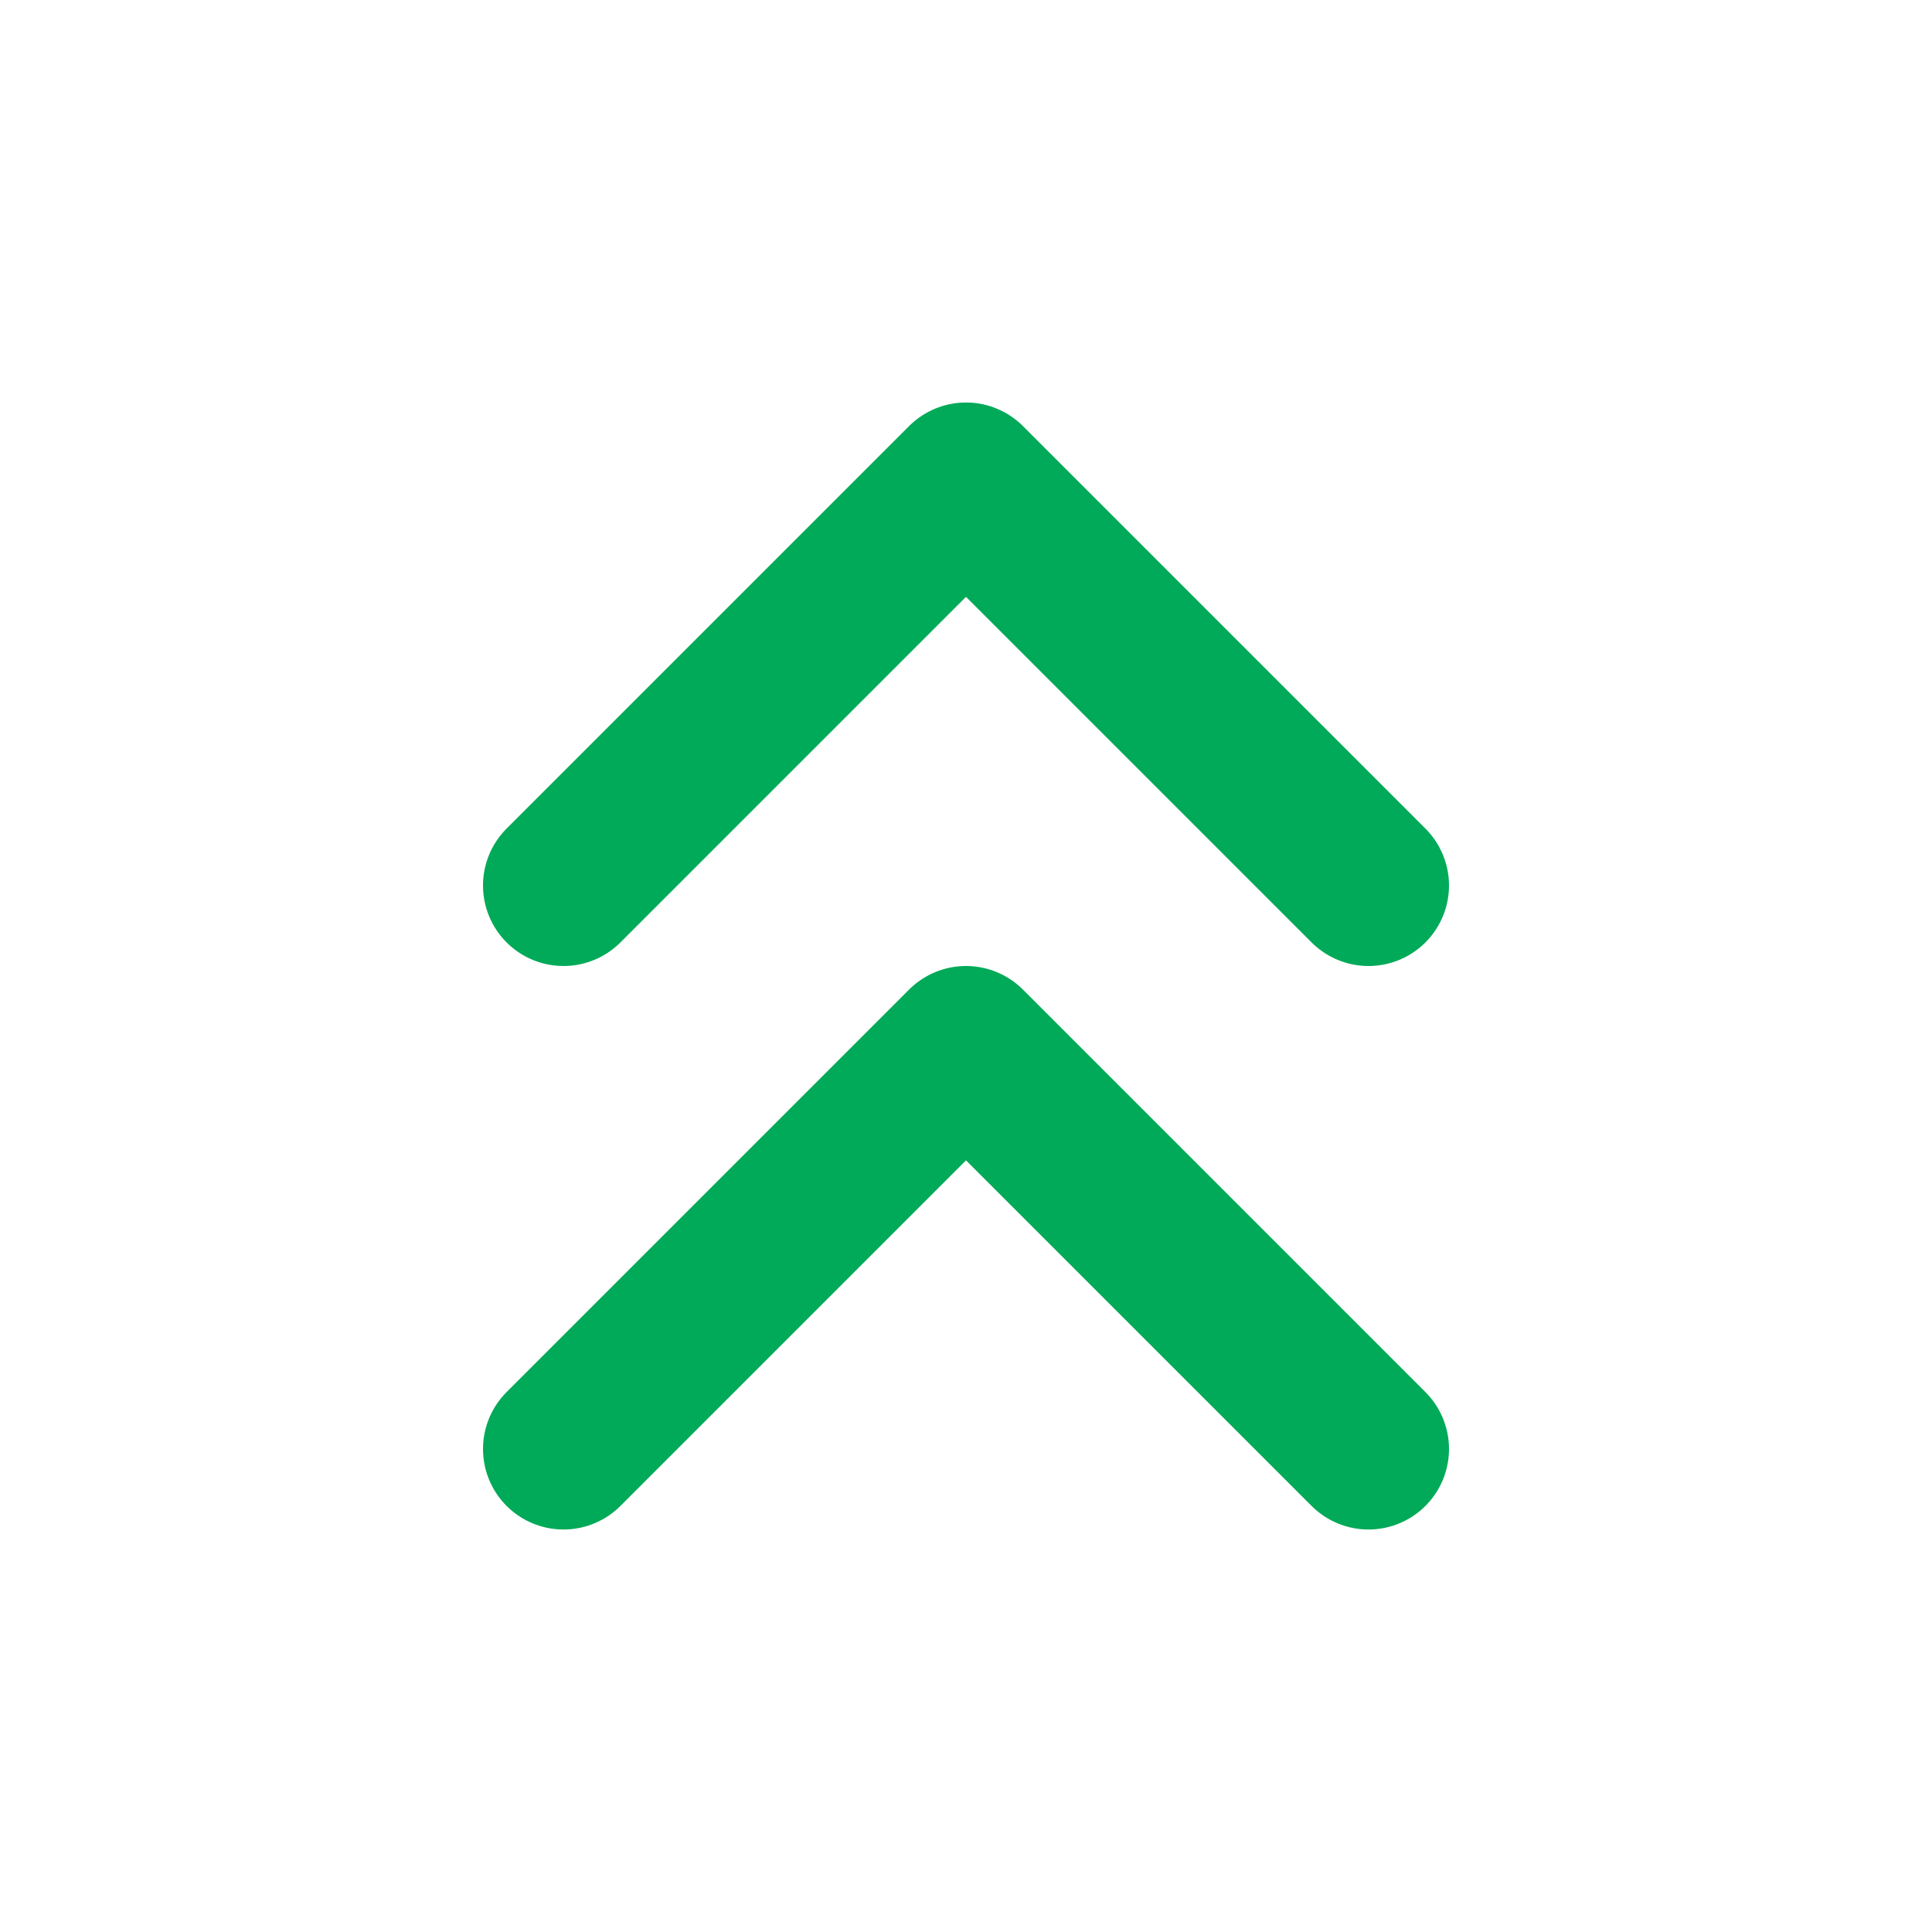 <svg width="24" height="24" viewBox="0 0 24 24" fill="none" xmlns="http://www.w3.org/2000/svg">
<path d="M17 11L12 6L7 11M17 18L12 13L7 18" stroke="#00AA58" stroke-width="2" stroke-linecap="round" stroke-linejoin="round"/>
</svg>
